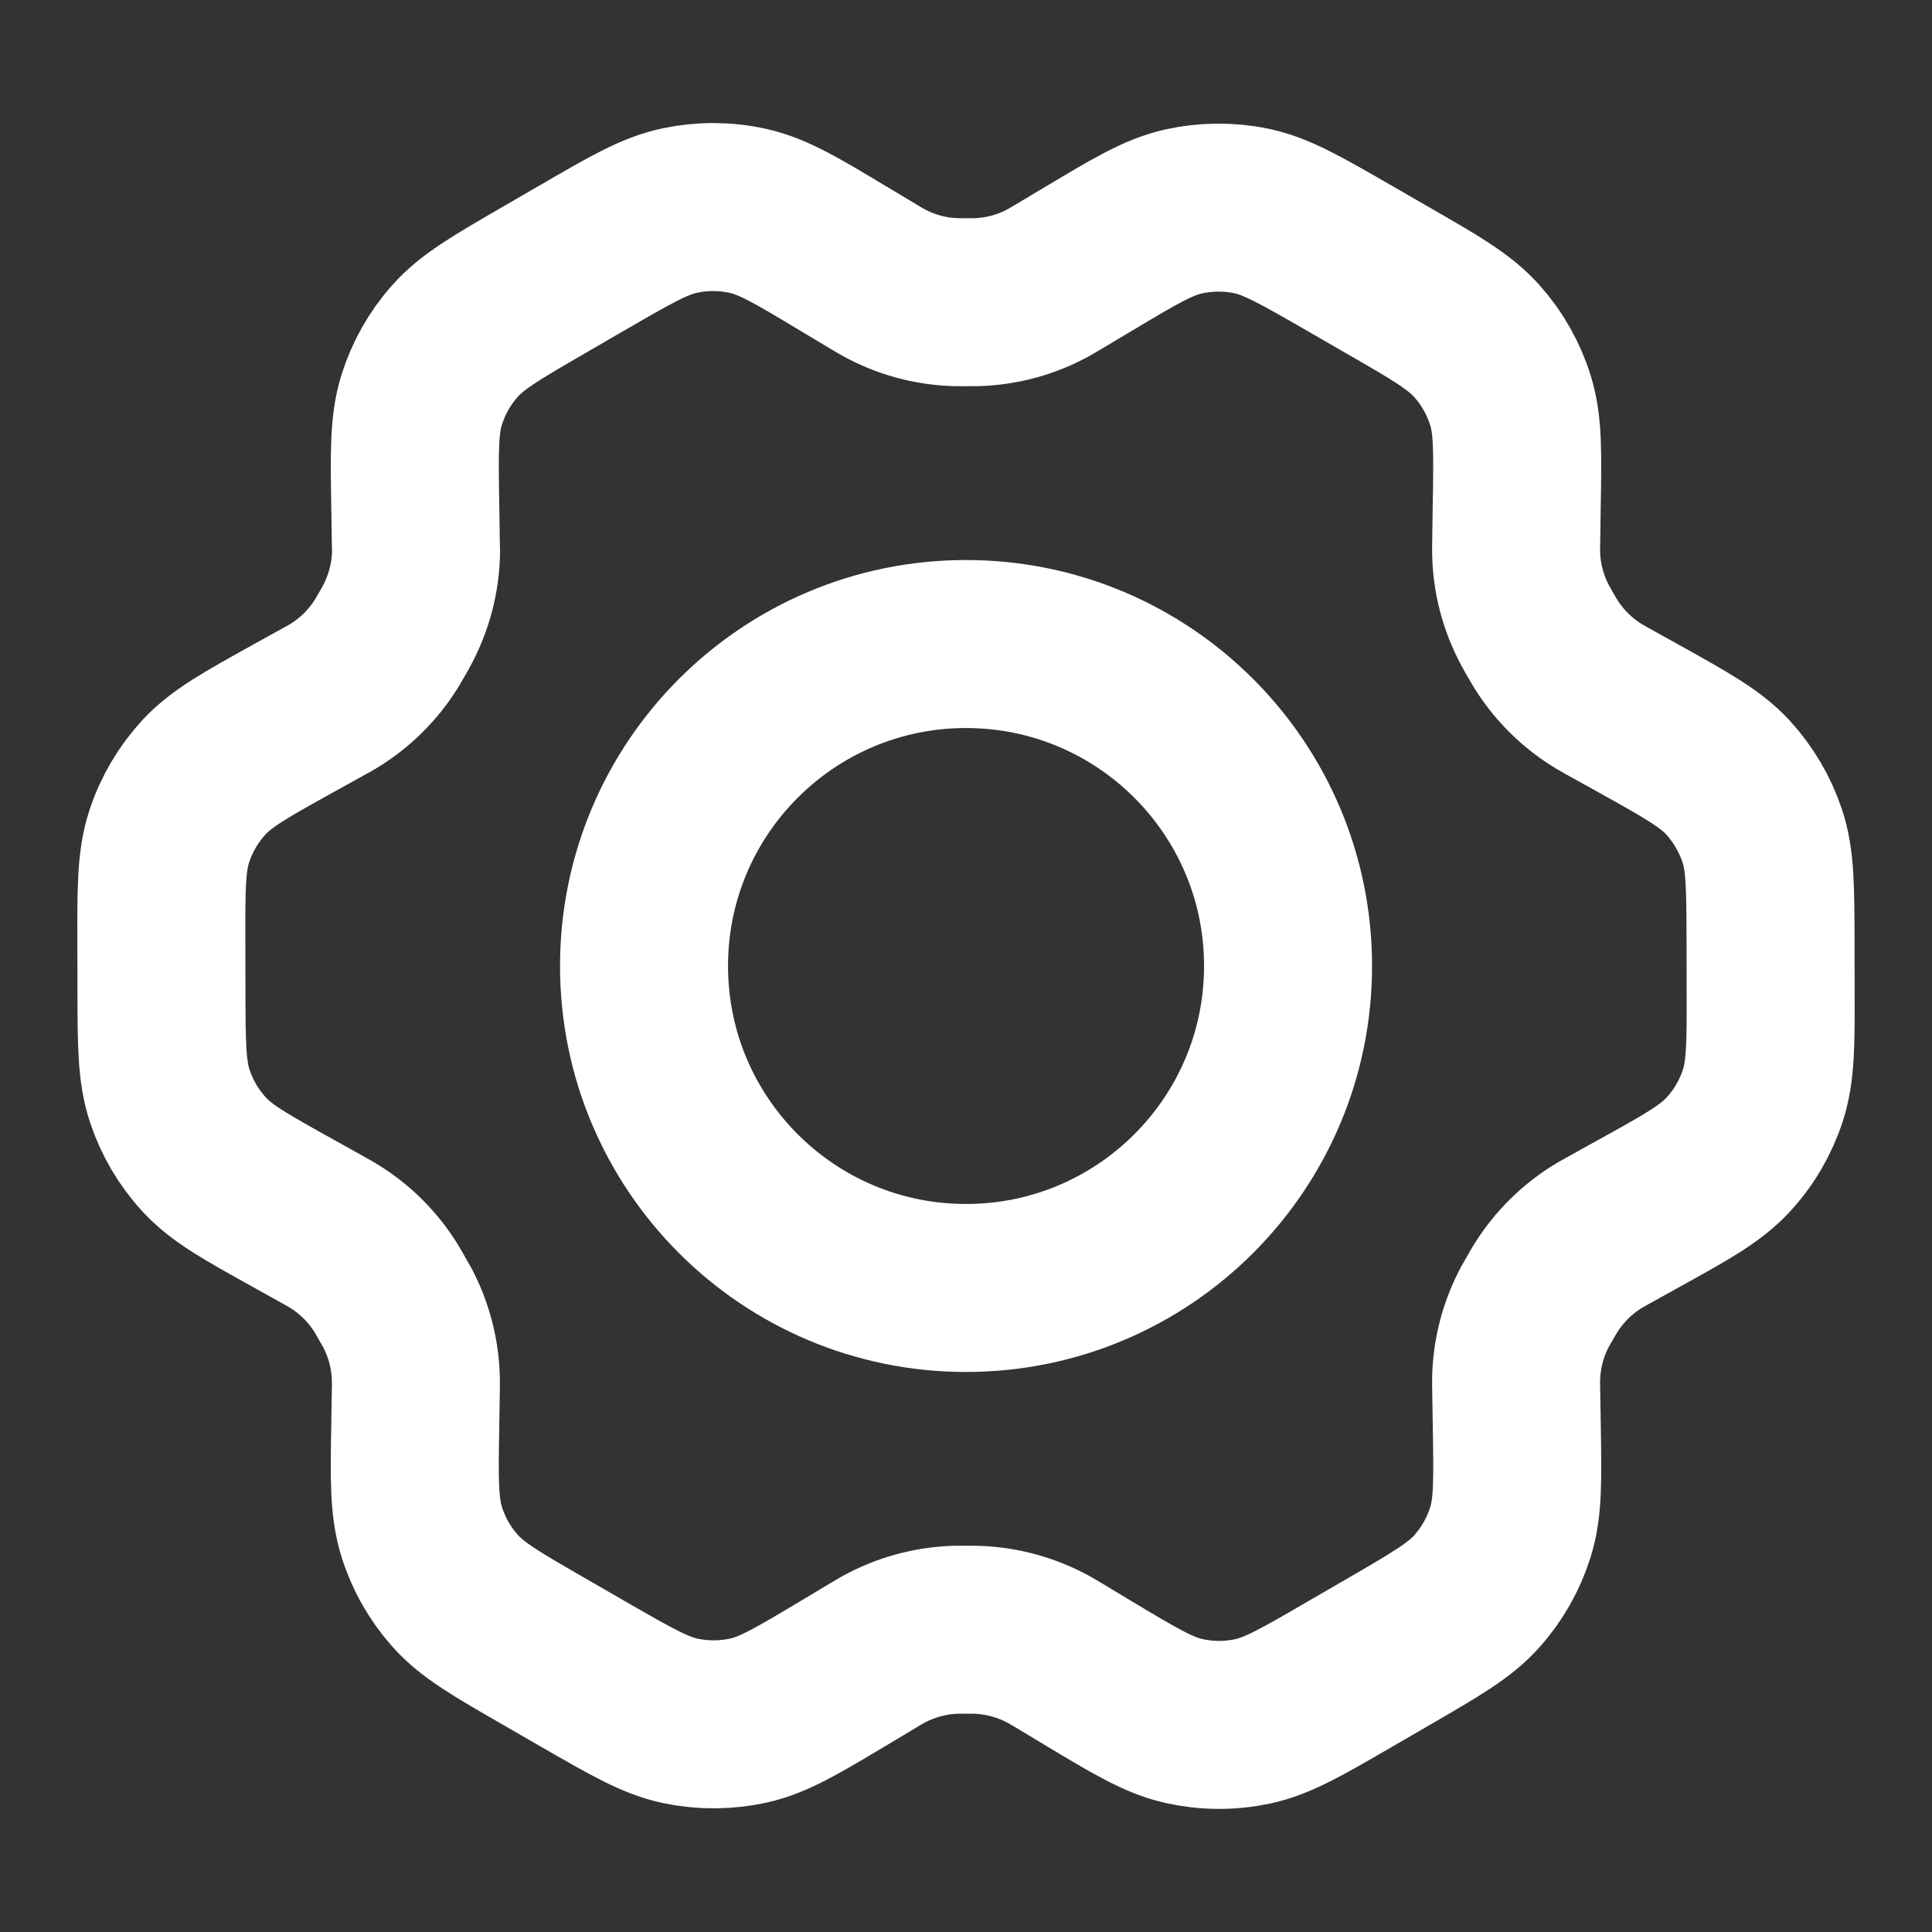 <svg width="23" height="23" viewBox="0 0 23 23" fill="none" xmlns="http://www.w3.org/2000/svg">
<rect x="0" y="0" width="23" height="23" fill="#333333" stroke="none"/>
<path d="M19.502 8.551L19.151 8.356C19.097 8.326 19.07 8.31 19.043 8.295C18.782 8.138 18.561 7.921 18.4 7.662C18.384 7.636 18.369 7.609 18.337 7.555C18.306 7.501 18.291 7.473 18.276 7.446C18.132 7.177 18.053 6.876 18.049 6.57C18.048 6.54 18.049 6.508 18.05 6.446L18.056 6.038C18.067 5.386 18.073 5.059 17.981 4.765C17.9 4.505 17.764 4.265 17.582 4.061C17.376 3.83 17.092 3.666 16.522 3.338L16.049 3.065C15.48 2.738 15.196 2.574 14.895 2.511C14.628 2.456 14.352 2.459 14.087 2.518C13.787 2.586 13.506 2.754 12.945 3.09L12.942 3.091L12.603 3.294C12.549 3.326 12.522 3.342 12.495 3.357C12.229 3.506 11.931 3.588 11.626 3.597C11.595 3.598 11.564 3.598 11.501 3.598C11.439 3.598 11.406 3.598 11.376 3.597C11.07 3.588 10.772 3.505 10.505 3.356C10.478 3.341 10.451 3.325 10.398 3.293L10.056 3.088C9.492 2.749 9.209 2.579 8.907 2.511C8.64 2.451 8.364 2.45 8.096 2.506C7.794 2.569 7.509 2.734 6.941 3.064L6.938 3.065L6.471 3.336L6.466 3.339C5.902 3.666 5.62 3.83 5.416 4.06C5.235 4.263 5.1 4.503 5.019 4.763C4.928 5.057 4.933 5.385 4.944 6.04L4.95 6.447C4.951 6.509 4.953 6.539 4.953 6.57C4.948 6.876 4.869 7.177 4.724 7.447C4.71 7.474 4.695 7.501 4.664 7.554C4.633 7.607 4.618 7.634 4.602 7.66C4.44 7.92 4.219 8.138 3.955 8.295C3.929 8.311 3.902 8.326 3.848 8.355L3.501 8.547C2.925 8.867 2.637 9.027 2.427 9.254C2.242 9.456 2.101 9.694 2.016 9.954C1.919 10.248 1.919 10.578 1.921 11.237L1.922 11.776C1.923 12.43 1.925 12.758 2.022 13.05C2.108 13.308 2.247 13.545 2.432 13.745C2.64 13.971 2.926 14.13 3.498 14.448L3.841 14.639C3.9 14.672 3.929 14.688 3.957 14.705C4.218 14.862 4.438 15.079 4.598 15.338C4.616 15.366 4.632 15.396 4.665 15.454C4.698 15.511 4.715 15.54 4.73 15.568C4.871 15.835 4.946 16.13 4.951 16.431C4.952 16.464 4.951 16.497 4.95 16.563L4.944 16.953C4.932 17.611 4.928 17.94 5.02 18.235C5.101 18.495 5.237 18.735 5.419 18.939C5.625 19.17 5.91 19.334 6.479 19.662L6.952 19.935C7.521 20.262 7.805 20.426 8.106 20.488C8.373 20.543 8.649 20.541 8.915 20.482C9.215 20.414 9.497 20.245 10.059 19.909L10.398 19.706C10.452 19.674 10.479 19.657 10.506 19.642C10.773 19.494 11.07 19.412 11.375 19.402C11.406 19.401 11.437 19.401 11.499 19.401C11.562 19.401 11.593 19.401 11.624 19.402C11.93 19.412 12.229 19.495 12.496 19.643C12.52 19.657 12.543 19.671 12.585 19.695L12.945 19.912C13.51 20.251 13.792 20.42 14.094 20.488C14.361 20.548 14.637 20.55 14.905 20.494C15.207 20.431 15.492 20.266 16.06 19.936L16.535 19.661C17.098 19.334 17.381 19.17 17.585 18.94C17.766 18.736 17.901 18.497 17.982 18.237C18.073 17.945 18.067 17.62 18.057 16.974L18.05 16.553C18.049 16.491 18.048 16.46 18.049 16.43C18.053 16.124 18.131 15.822 18.276 15.552C18.29 15.526 18.306 15.499 18.337 15.446C18.367 15.392 18.383 15.366 18.399 15.34C18.561 15.079 18.783 14.861 19.046 14.704C19.072 14.689 19.099 14.674 19.151 14.645L19.153 14.644L19.499 14.452C20.076 14.133 20.365 13.973 20.574 13.745C20.76 13.544 20.9 13.305 20.985 13.045C21.081 12.753 21.081 12.426 21.079 11.774L21.078 11.224C21.076 10.569 21.076 10.242 20.979 9.95C20.893 9.692 20.753 9.455 20.569 9.254C20.36 9.029 20.075 8.87 19.504 8.552L19.502 8.551Z" stroke="white" stroke-width="2" stroke-linecap="round" stroke-linejoin="round"/>
<path d="M7.667 11.5C7.667 13.617 9.383 15.333 11.5 15.333C13.617 15.333 15.334 13.617 15.334 11.5C15.334 9.383 13.617 7.667 11.5 7.667C9.383 7.667 7.667 9.383 7.667 11.5Z" stroke="white" stroke-width="2" stroke-linecap="round" stroke-linejoin="round"/>
</svg>
